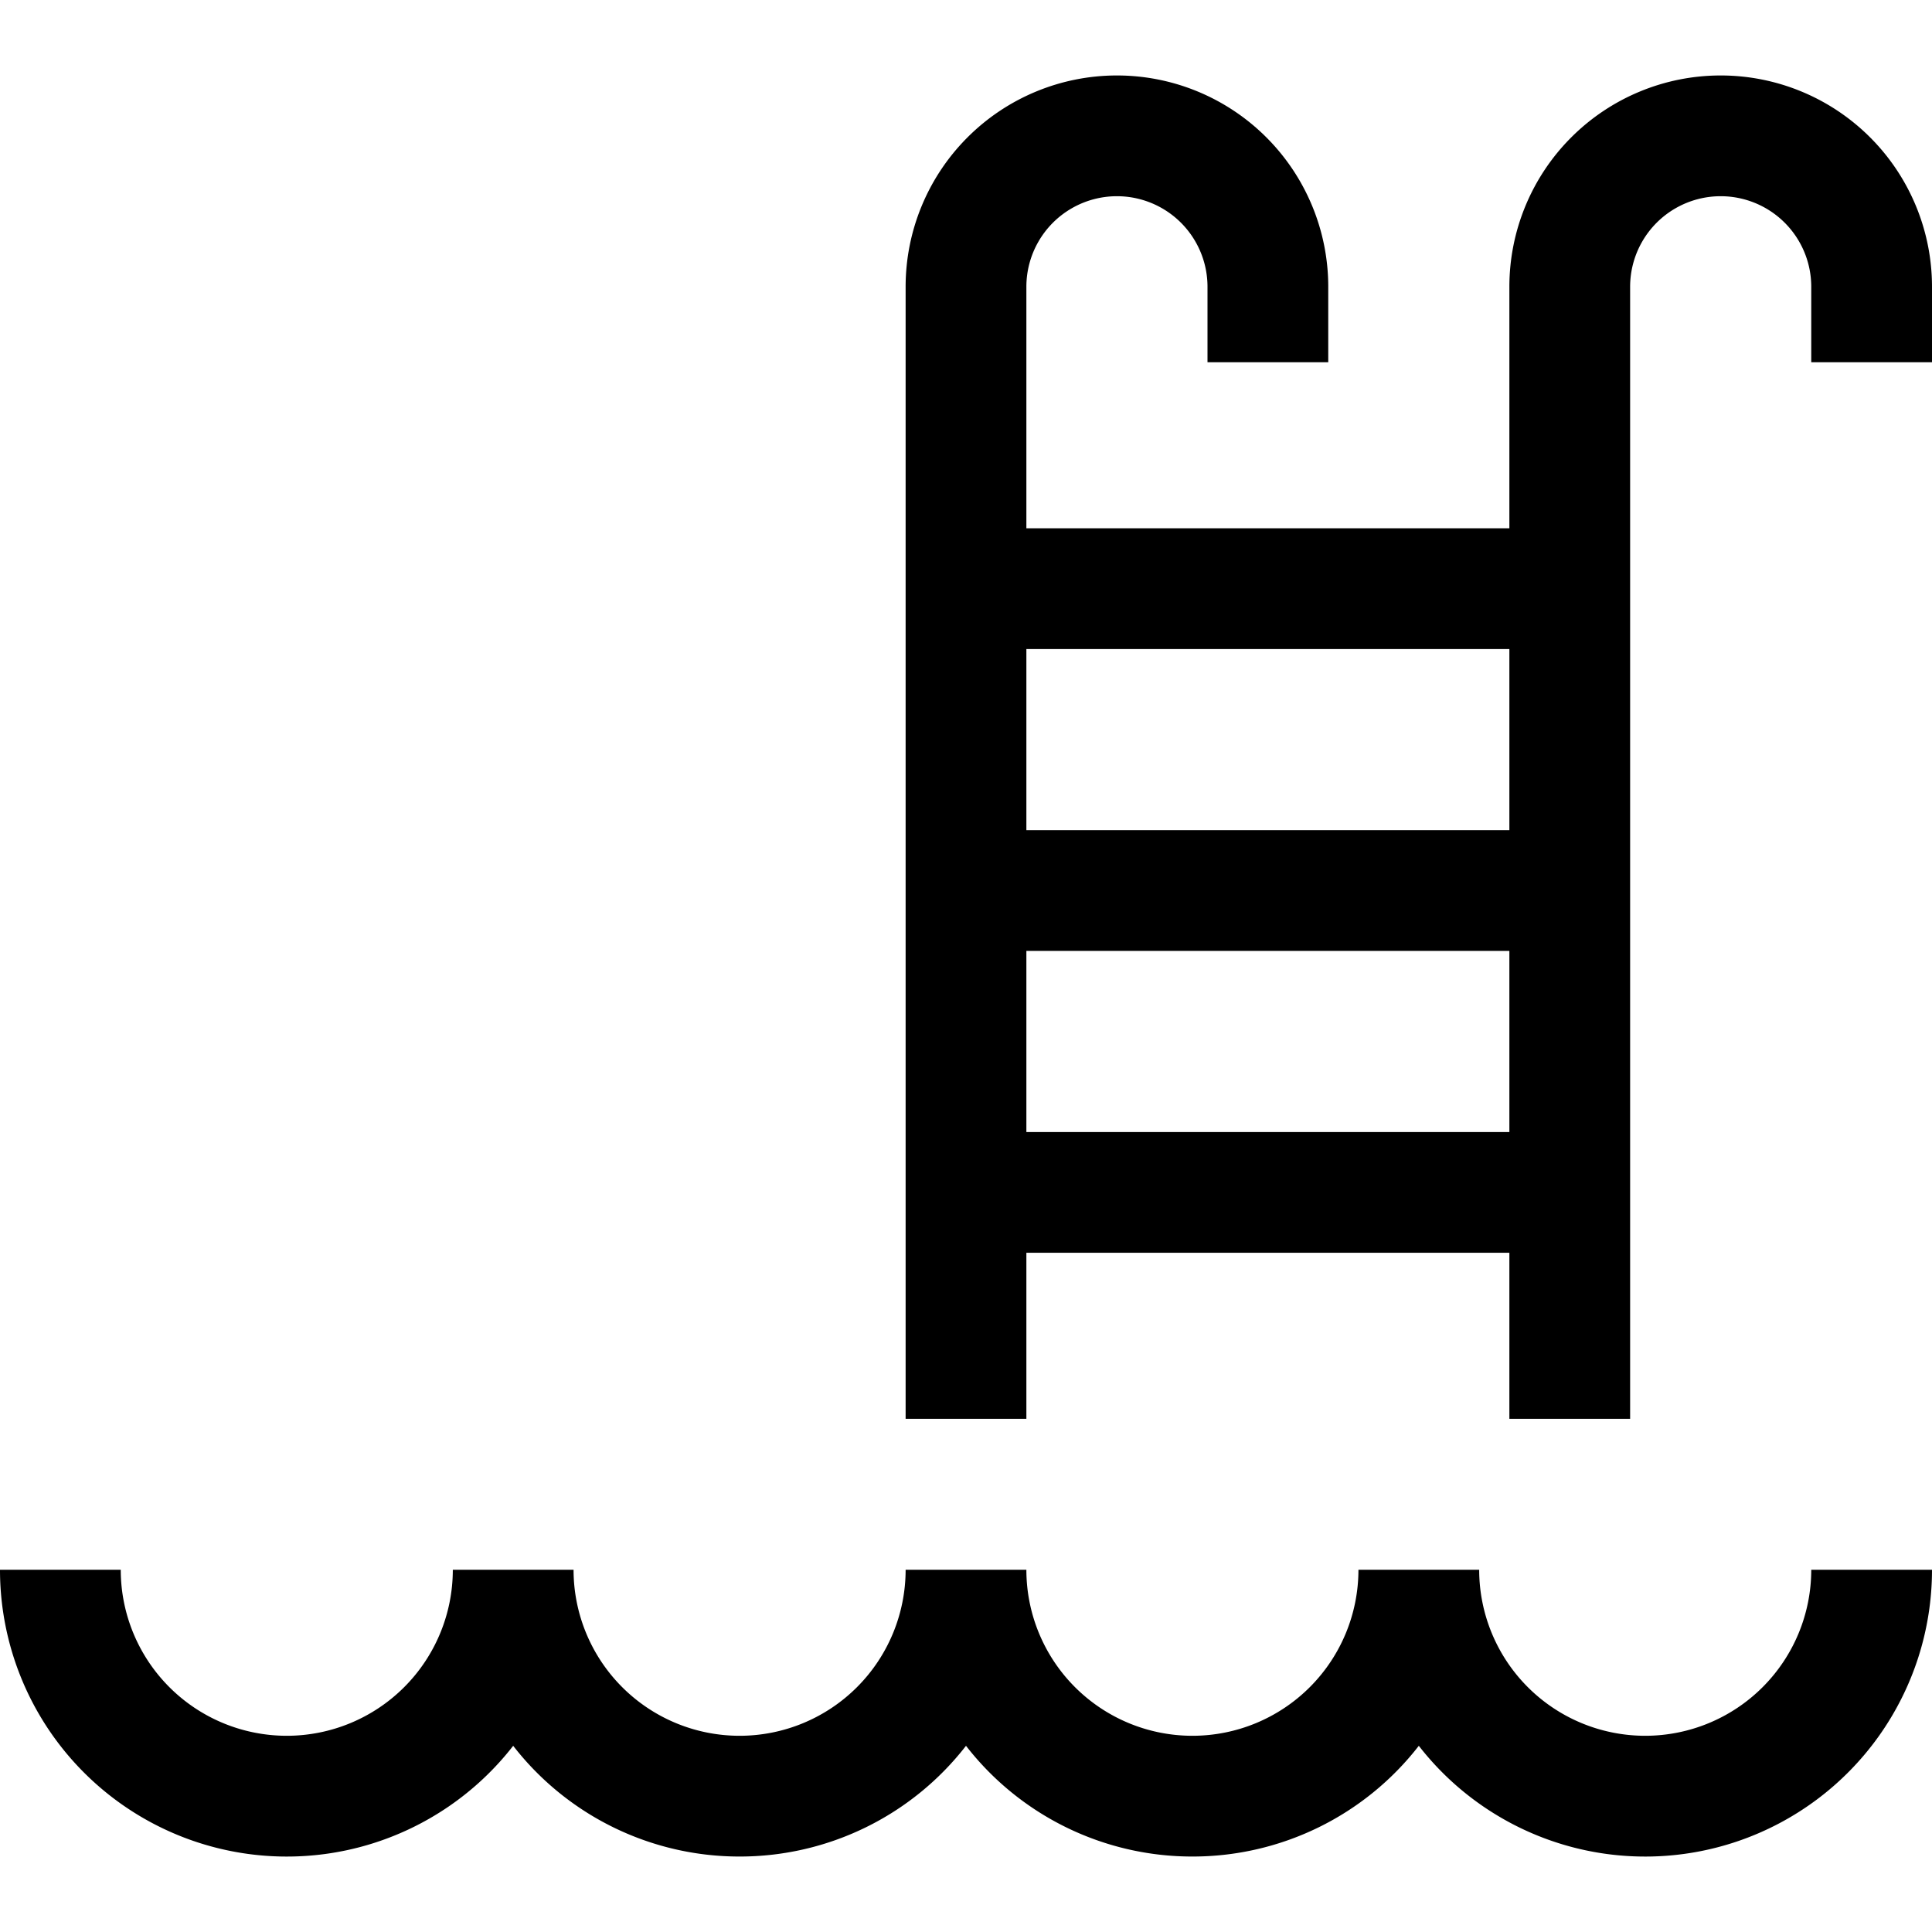 <svg class="svg-icon" xmlns="http://www.w3.org/2000/svg" viewBox="0 0 32 32"><path fill-rule="evenodd" d="M28.5 1.25a3.5 3.5 0 0 1 3.5 3.5V6h-2V4.75a1.5 1.5 0 0 0-3 0V23.5h-2v-2.75h-8v2.75h-2V4.75a3.5 3.5 0 1 1 7 0V6h-2V4.75a1.5 1.5 0 0 0-3 0v4h8v-4a3.5 3.5 0 0 1 3.5-3.5zm-3.5 9.5h-8v3h8v-3zm0 5v3h-8v-3h8z" clip-rule="evenodd"/><path d="M4.75 28.75A2.75 2.75 0 0 0 7.5 26h2a2.75 2.75 0 1 0 5.5 0h2a2.75 2.75 0 1 0 5.5 0h2a2.75 2.75 0 1 0 5.5 0h2a4.75 4.75 0 0 1-8.5 2.916 4.742 4.742 0 0 1-3.75 1.834A4.742 4.742 0 0 1 16 28.916a4.742 4.742 0 0 1-3.75 1.834 4.742 4.742 0 0 1-3.75-1.834A4.75 4.75 0 0 1 0 26h2a2.75 2.75 0 0 0 2.75 2.75z"/></svg>